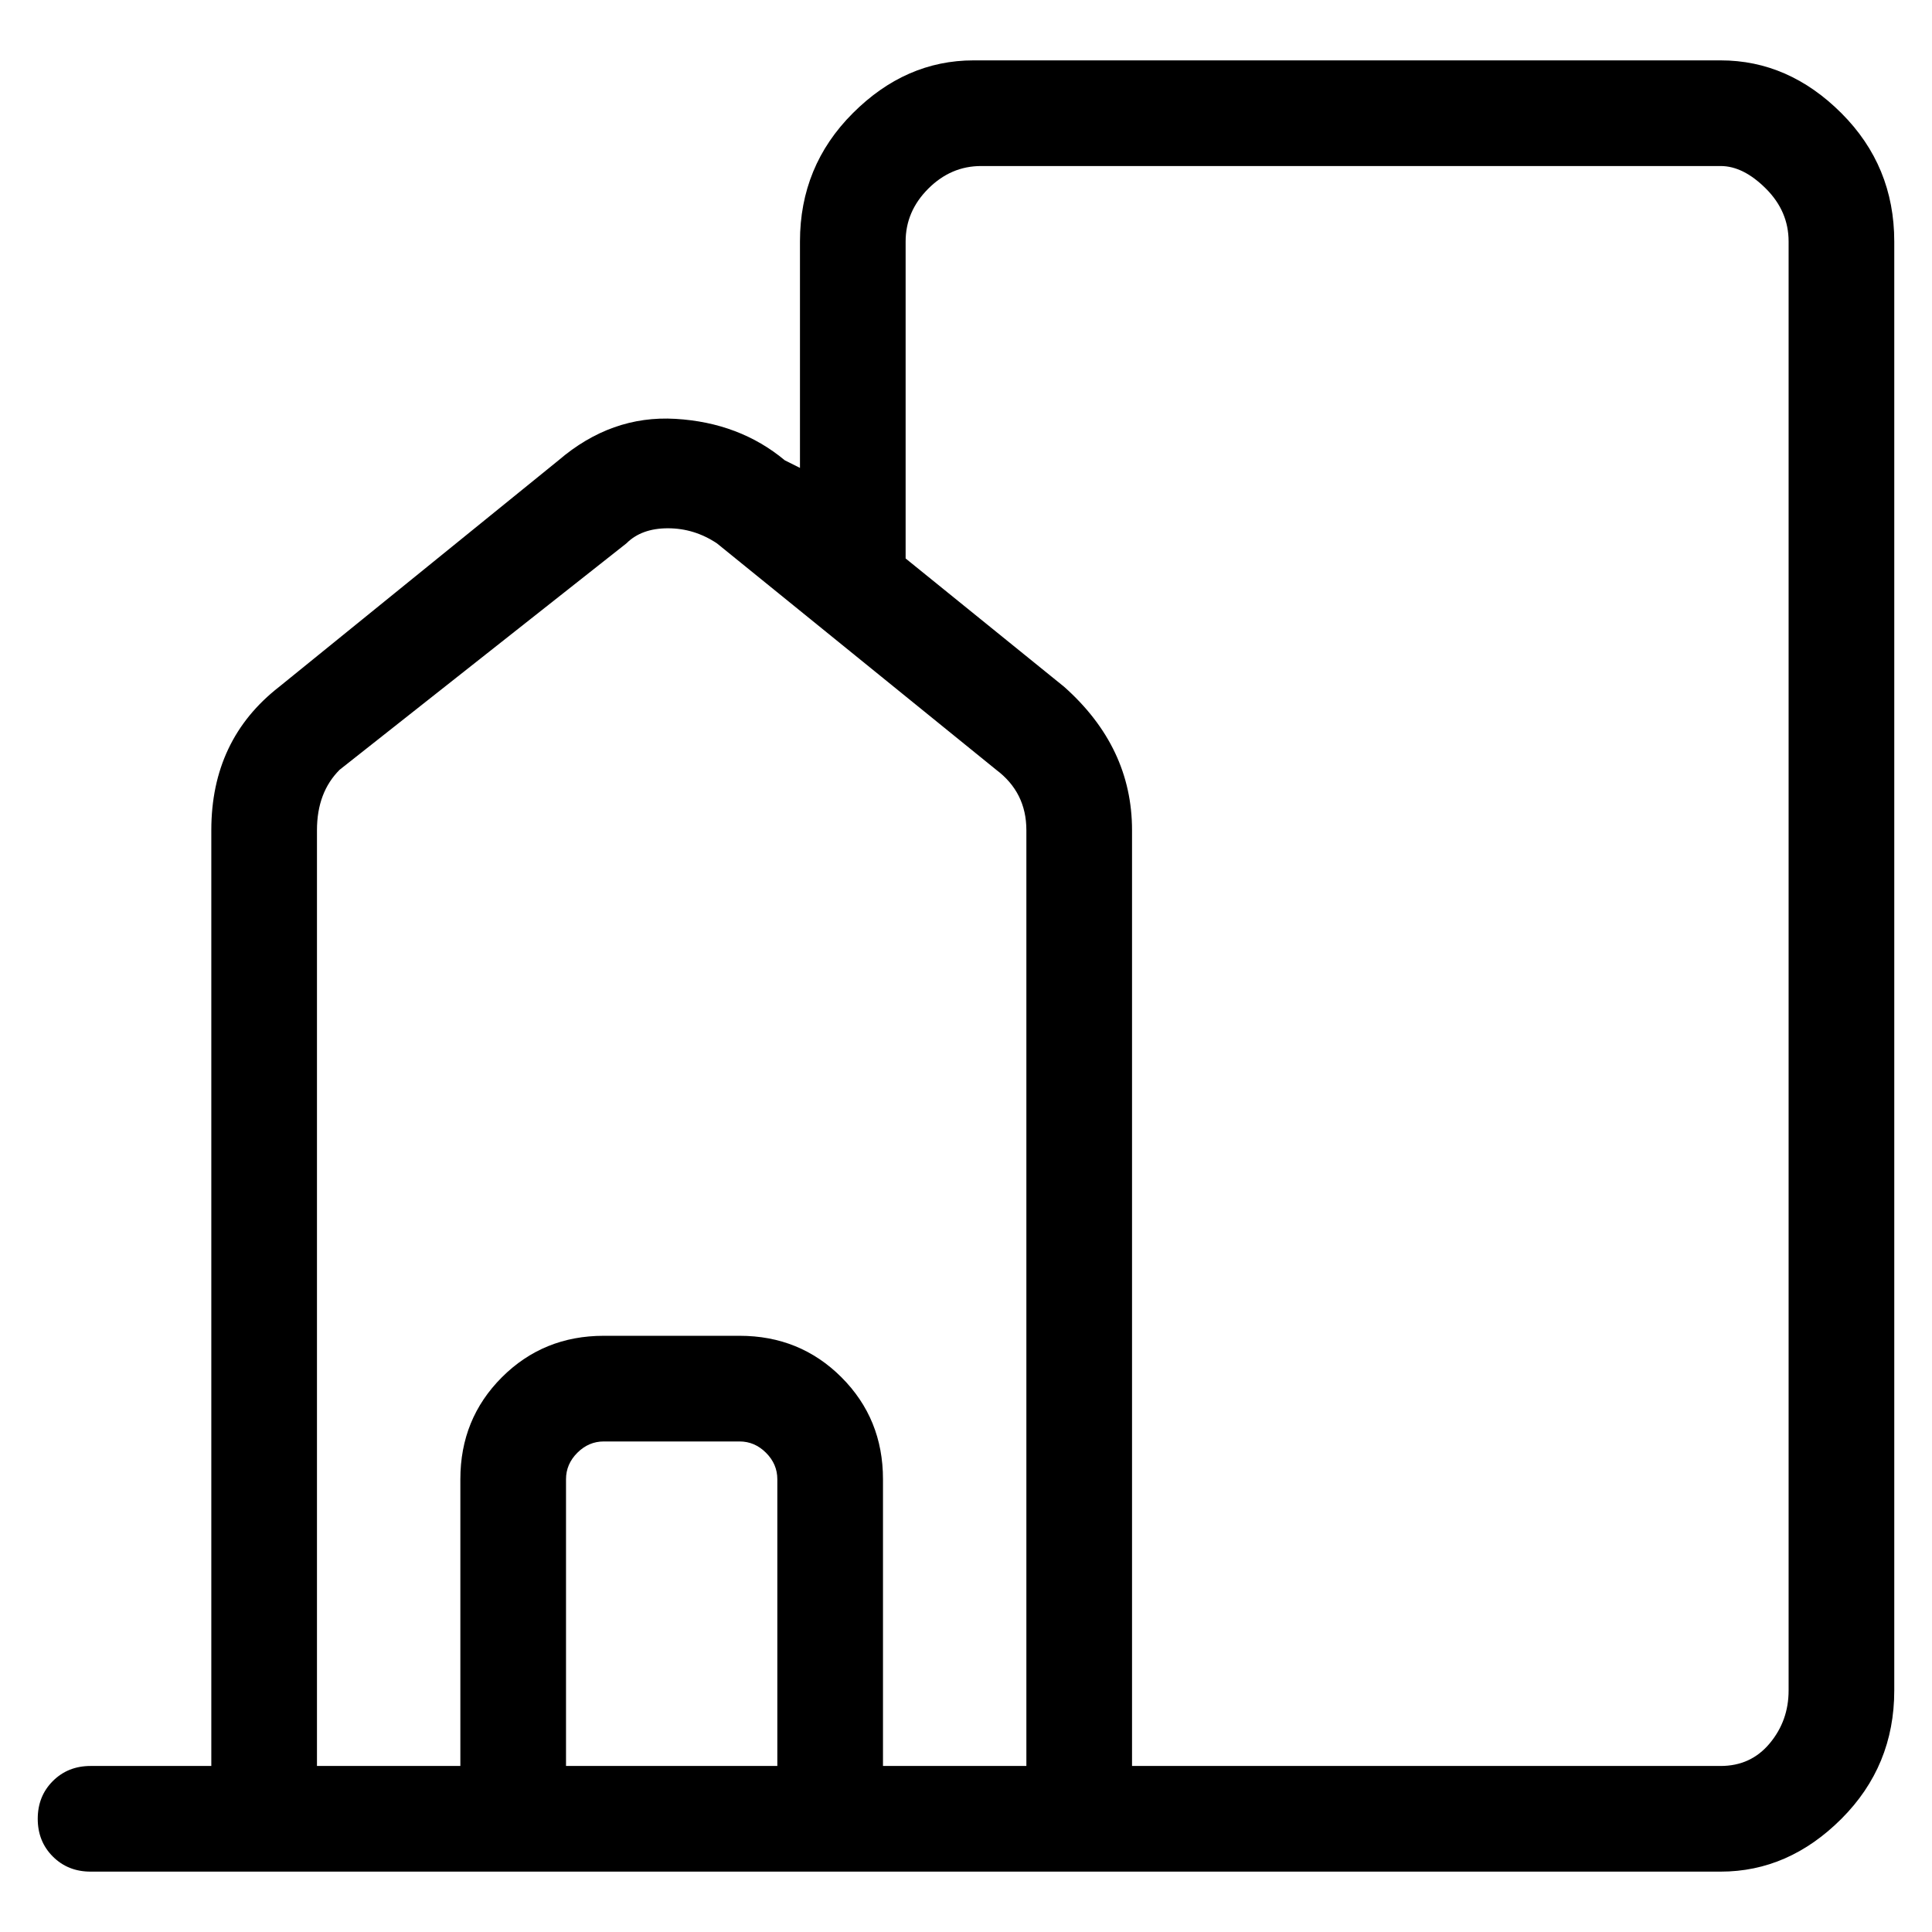 <svg viewBox="0 0 256 256" xmlns="http://www.w3.org/2000/svg">
  <path transform="scale(1, -1) translate(0, -256)" fill="currentColor" d="M228 248h-99q-9 0 -16 -7t-7 -17v-30l-2 1q-6 5 -14.5 5.5t-15.5 -5.5l-37 -30q-9 -7 -9 -19v-124h-16q-3 0 -5 -2t-2 -5t2 -5t5 -2h216q9 0 16 7t7 17v192q0 10 -7 17t-16 7zM75 22v38q0 2 1.5 3.5t3.5 1.5h18q2 0 3.5 -1.5t1.5 -3.5v-38h-28zM117 22v38q0 8 -5.5 13.5 t-13.5 5.5h-18q-8 0 -13.5 -5.5t-5.5 -13.5v-38h-19v124q0 5 3 8l38 30q2 2 5.5 2t6.5 -2l37 -30q4 -3 4 -8v-124h-19zM237 32q0 -4 -2.5 -7t-6.5 -3h-78v124q0 11 -9 19l-21 17v42q0 4 3 7t7 3h98q3 0 6 -3t3 -7v-192z" />
</svg>